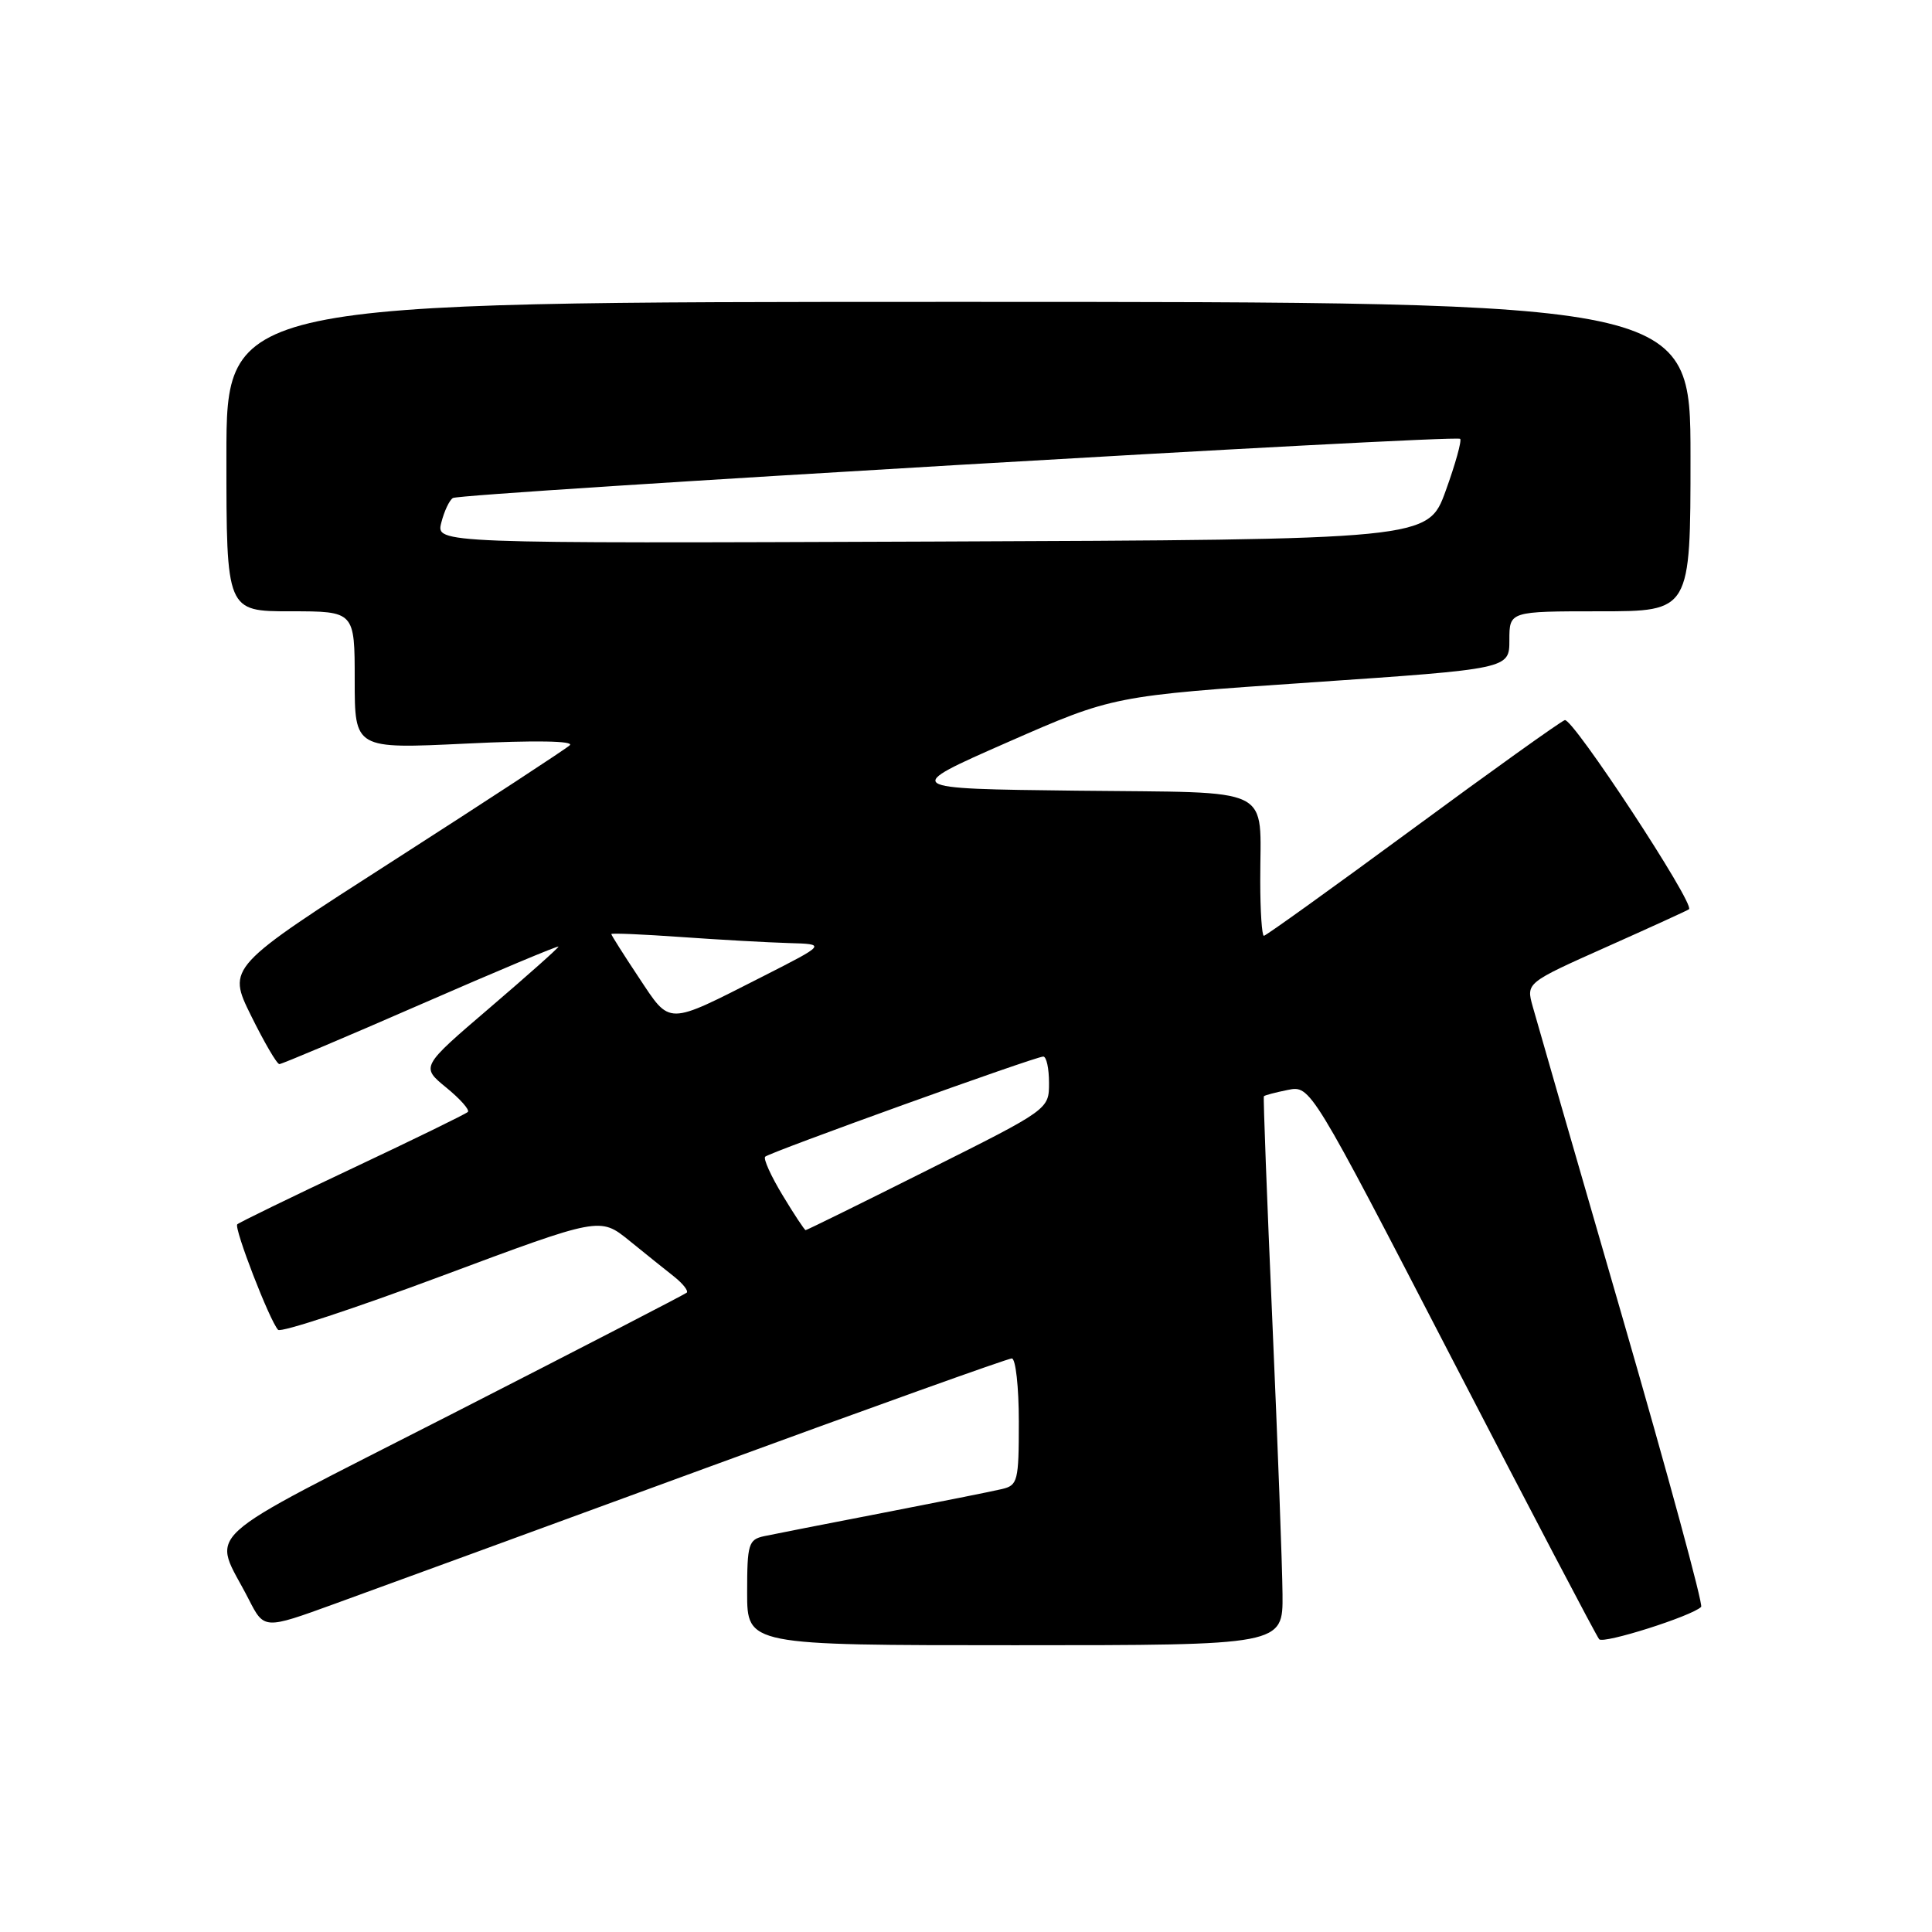 <?xml version="1.0" encoding="UTF-8" standalone="no"?>
<!DOCTYPE svg PUBLIC "-//W3C//DTD SVG 1.1//EN" "http://www.w3.org/Graphics/SVG/1.1/DTD/svg11.dtd" >
<svg xmlns="http://www.w3.org/2000/svg" xmlns:xlink="http://www.w3.org/1999/xlink" version="1.1" viewBox="0 0 256 256">
 <g >
 <path fill="currentColor"
d=" M 169.94 211.25 C 169.91 207.54 169.30 191.22 168.59 175.00 C 167.88 158.78 167.37 145.39 167.47 145.26 C 167.57 145.13 169.00 144.75 170.65 144.42 C 173.65 143.82 173.65 143.82 192.46 180.16 C 202.81 200.15 211.55 216.82 211.90 217.21 C 212.47 217.86 224.20 214.14 225.41 212.92 C 225.70 212.63 220.99 195.32 214.95 174.45 C 208.90 153.58 203.57 135.09 203.09 133.36 C 202.22 130.23 202.22 130.23 212.86 125.48 C 218.71 122.87 223.64 120.62 223.80 120.48 C 224.62 119.79 208.35 95.03 207.34 95.42 C 206.69 95.67 197.56 102.20 187.05 109.94 C 176.54 117.67 167.73 124.00 167.47 124.00 C 167.21 124.00 166.99 120.74 166.99 116.75 C 166.96 103.90 169.36 105.08 142.65 104.77 C 119.52 104.50 119.52 104.50 133.51 98.35 C 147.50 92.21 147.50 92.21 173.75 90.42 C 200.00 88.63 200.00 88.63 200.00 84.82 C 200.00 81.00 200.00 81.00 212.00 81.00 C 224.00 81.00 224.00 81.00 224.00 60.50 C 224.00 40.00 224.00 40.00 127.00 40.00 C 30.00 40.00 30.00 40.00 30.00 60.50 C 30.00 81.00 30.00 81.00 38.50 81.00 C 47.00 81.00 47.00 81.00 47.00 90.12 C 47.00 99.24 47.00 99.24 61.75 98.53 C 70.91 98.08 76.12 98.17 75.50 98.75 C 74.95 99.26 64.51 106.09 52.30 113.93 C 30.10 128.17 30.10 128.17 33.27 134.59 C 35.01 138.11 36.69 141.00 37.02 141.00 C 37.34 141.00 45.80 137.43 55.80 133.06 C 65.81 128.69 74.00 125.26 74.00 125.43 C 74.00 125.61 69.89 129.26 64.88 133.55 C 55.76 141.35 55.76 141.35 59.12 144.10 C 60.97 145.61 62.27 147.07 61.99 147.34 C 61.72 147.61 54.84 150.97 46.69 154.81 C 38.54 158.65 31.68 161.99 31.44 162.23 C 30.97 162.70 35.74 175.04 36.85 176.21 C 37.22 176.60 46.96 173.39 58.51 169.08 C 79.50 161.25 79.50 161.25 83.36 164.37 C 85.48 166.09 88.18 168.26 89.35 169.18 C 90.51 170.11 91.25 171.06 90.99 171.29 C 90.72 171.52 76.68 178.78 59.79 187.41 C 25.34 205.02 28.14 202.47 32.96 211.92 C 35.00 215.91 35.00 215.91 44.25 212.55 C 49.34 210.71 71.42 202.63 93.32 194.60 C 115.22 186.57 133.55 180.00 134.07 180.00 C 134.58 180.00 135.00 183.78 135.00 188.39 C 135.00 196.27 134.86 196.82 132.75 197.31 C 131.51 197.61 124.42 199.02 117.00 200.46 C 109.58 201.89 102.49 203.29 101.25 203.55 C 99.18 204.00 99.00 204.59 99.00 211.02 C 99.00 218.00 99.00 218.00 134.50 218.00 C 170.00 218.00 170.00 218.00 169.94 211.25 Z  M 103.70 158.38 C 102.16 155.84 101.12 153.54 101.39 153.27 C 101.99 152.68 137.18 140.00 138.24 140.00 C 138.66 140.00 139.00 141.57 139.00 143.49 C 139.00 146.99 139.00 146.99 123.01 154.99 C 114.22 159.40 106.90 163.00 106.75 163.00 C 106.61 163.00 105.23 160.92 103.70 158.38 Z  M 84.65 129.53 C 82.64 126.51 81.00 123.91 81.00 123.77 C 81.00 123.62 85.16 123.80 90.25 124.16 C 95.34 124.52 101.75 124.88 104.50 124.96 C 109.50 125.10 109.50 125.10 101.00 129.42 C 88.21 135.91 88.89 135.91 84.65 129.53 Z  M 58.47 69.27 C 58.85 67.76 59.54 66.28 60.01 65.99 C 61.08 65.33 192.92 57.58 193.48 58.15 C 193.71 58.38 192.85 61.48 191.56 65.04 C 189.22 71.50 189.22 71.50 123.50 71.76 C 57.78 72.01 57.78 72.01 58.47 69.27 Z "/>
</g>
</svg>